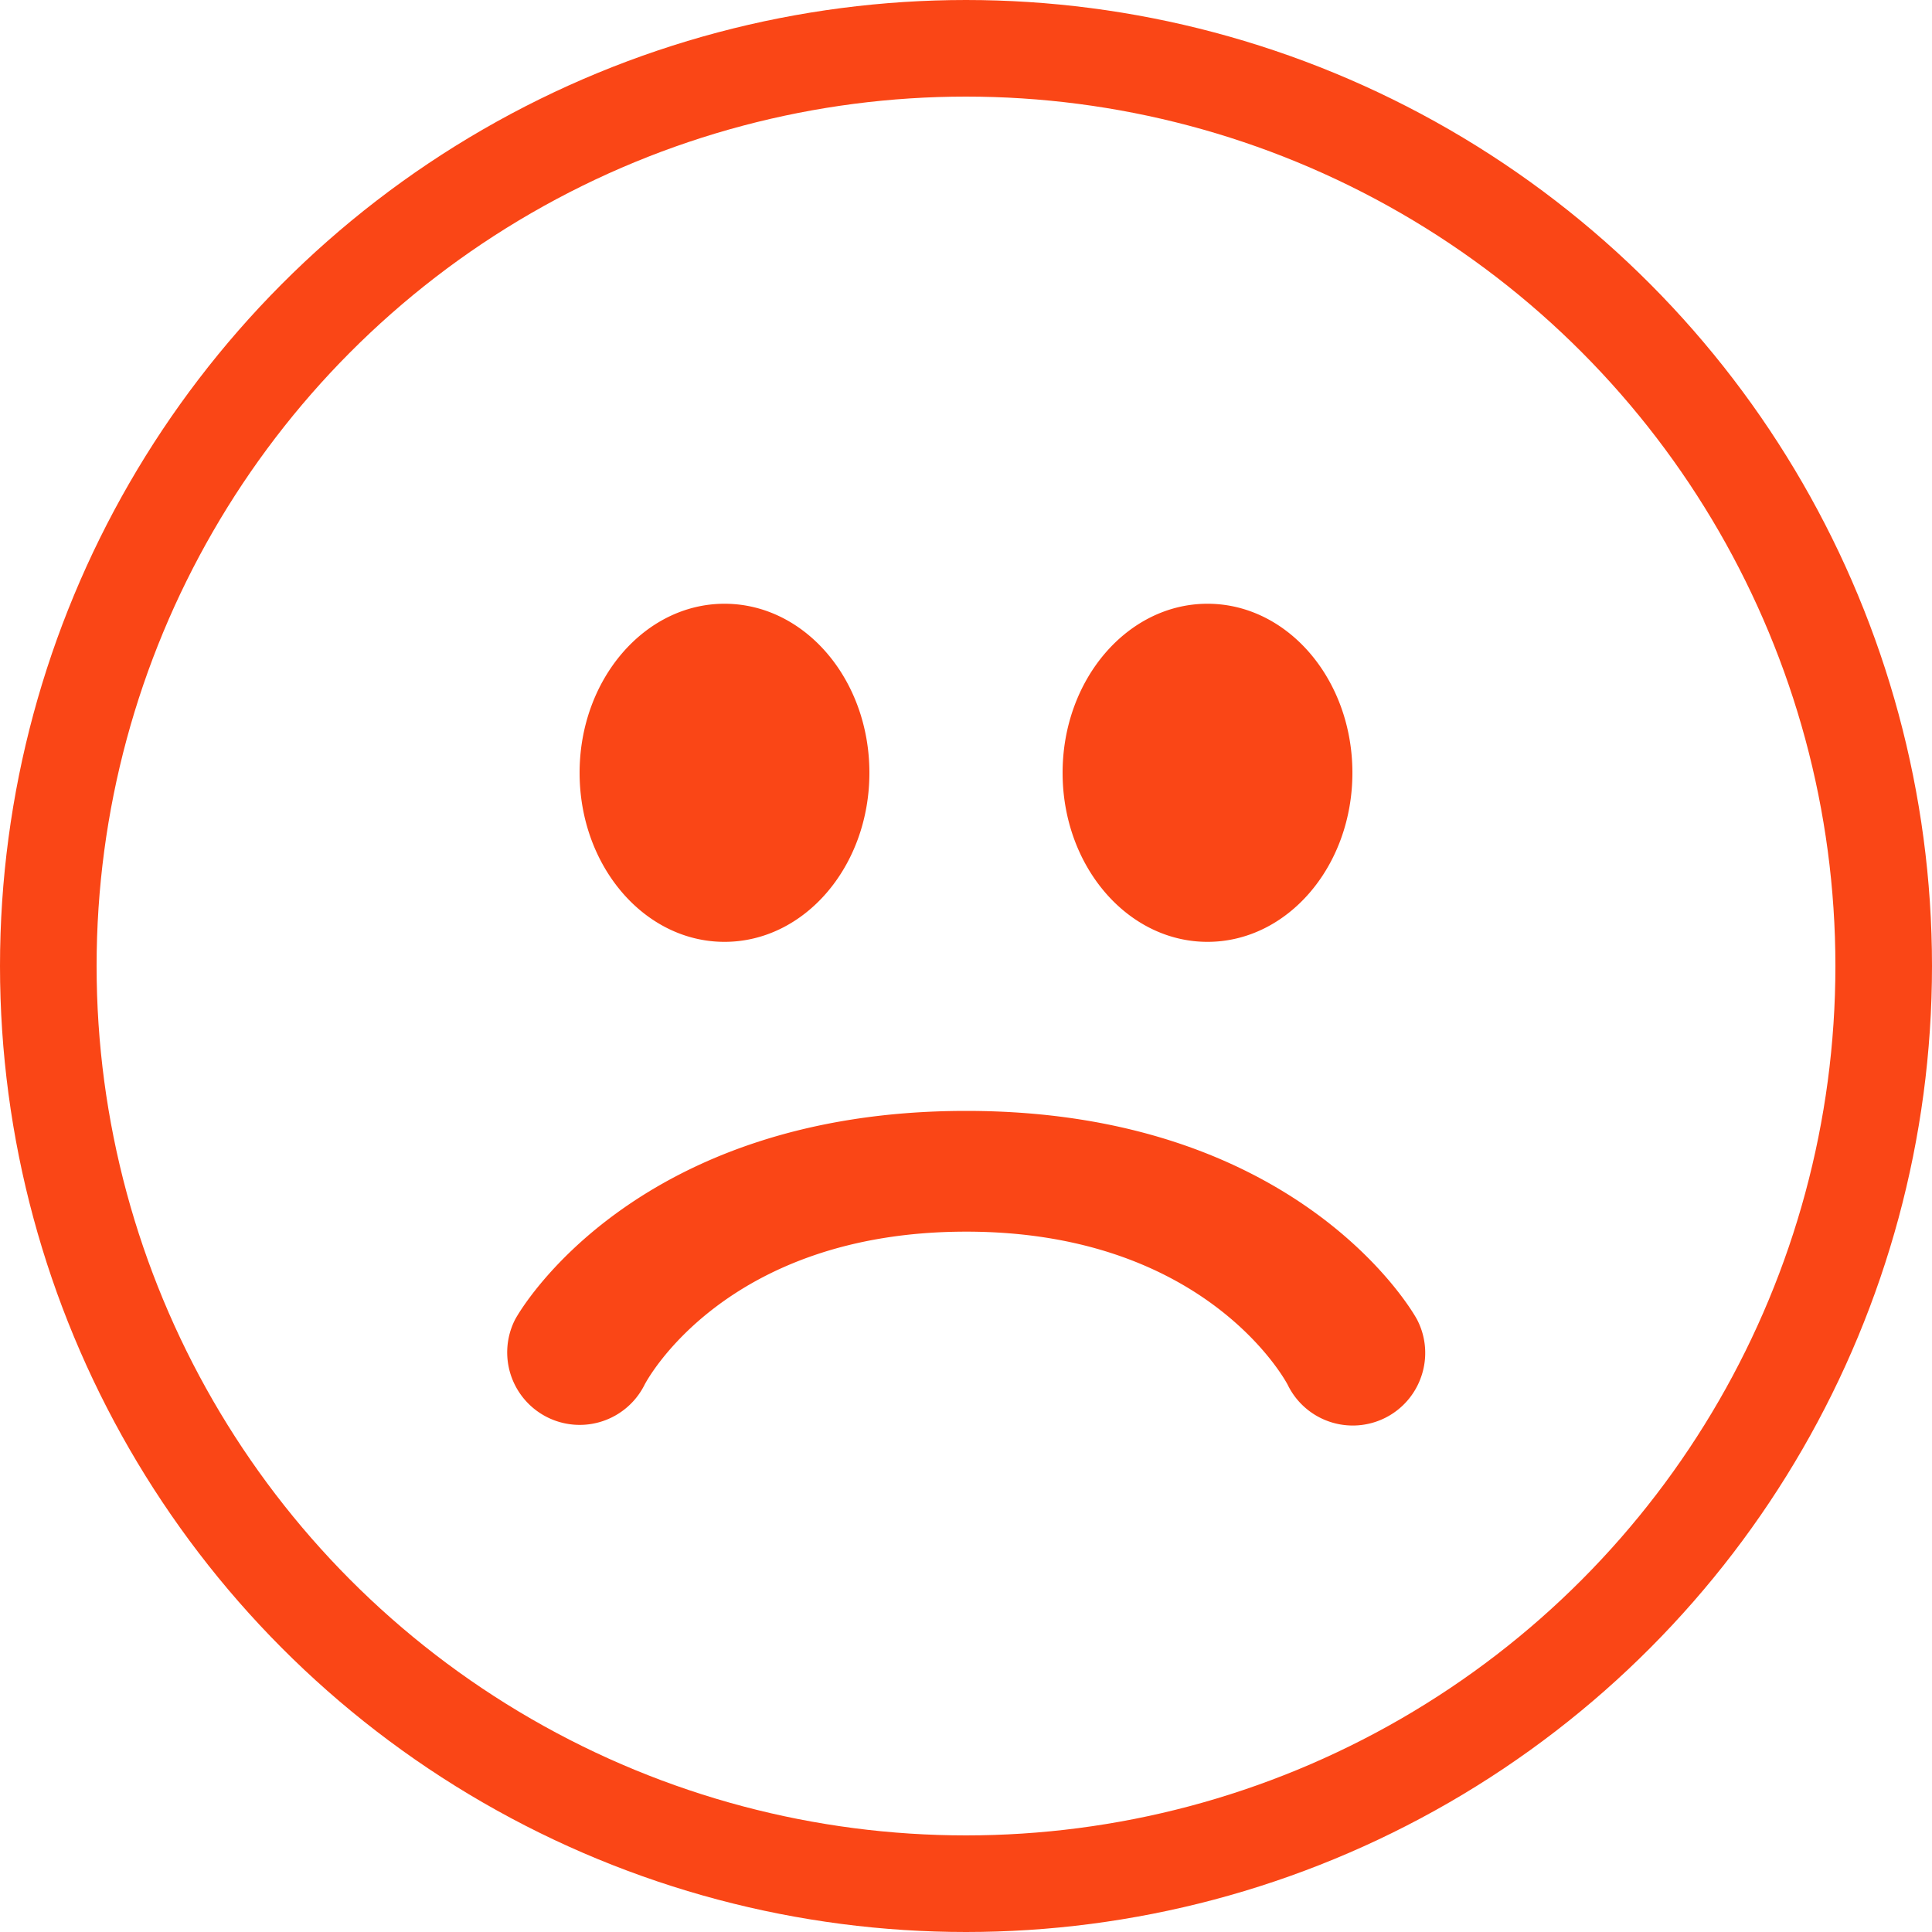 <svg width="20" height="20" fill="none" xmlns="http://www.w3.org/2000/svg"><path d="M12.5 9.75c.829 0 1.5-.783 1.5-1.75s-.671-1.75-1.5-1.75c-.827 0-1.5.783-1.5 1.75s.672 1.75 1.5 1.75zm-5 0C8.33 9.75 9 8.967 9 8s-.67-1.75-1.5-1.75C6.674 6.25 6 7.033 6 8s.672 1.75 1.5 1.75zm2.502 1.75c-3.424 0-4.622 2.065-4.672 2.164a.75.75 0 001.342.672c.008-.017.822-1.586 3.33-1.586 2.463 0 3.298 1.527 3.328 1.585a.749.749 0 001.386-.095.748.748 0 00-.044-.575c-.05-.099-1.246-2.165-4.67-2.165z" fill="#FA4616"/><circle cx="10" cy="10" r="9.5" stroke="#FA4616"/></svg>